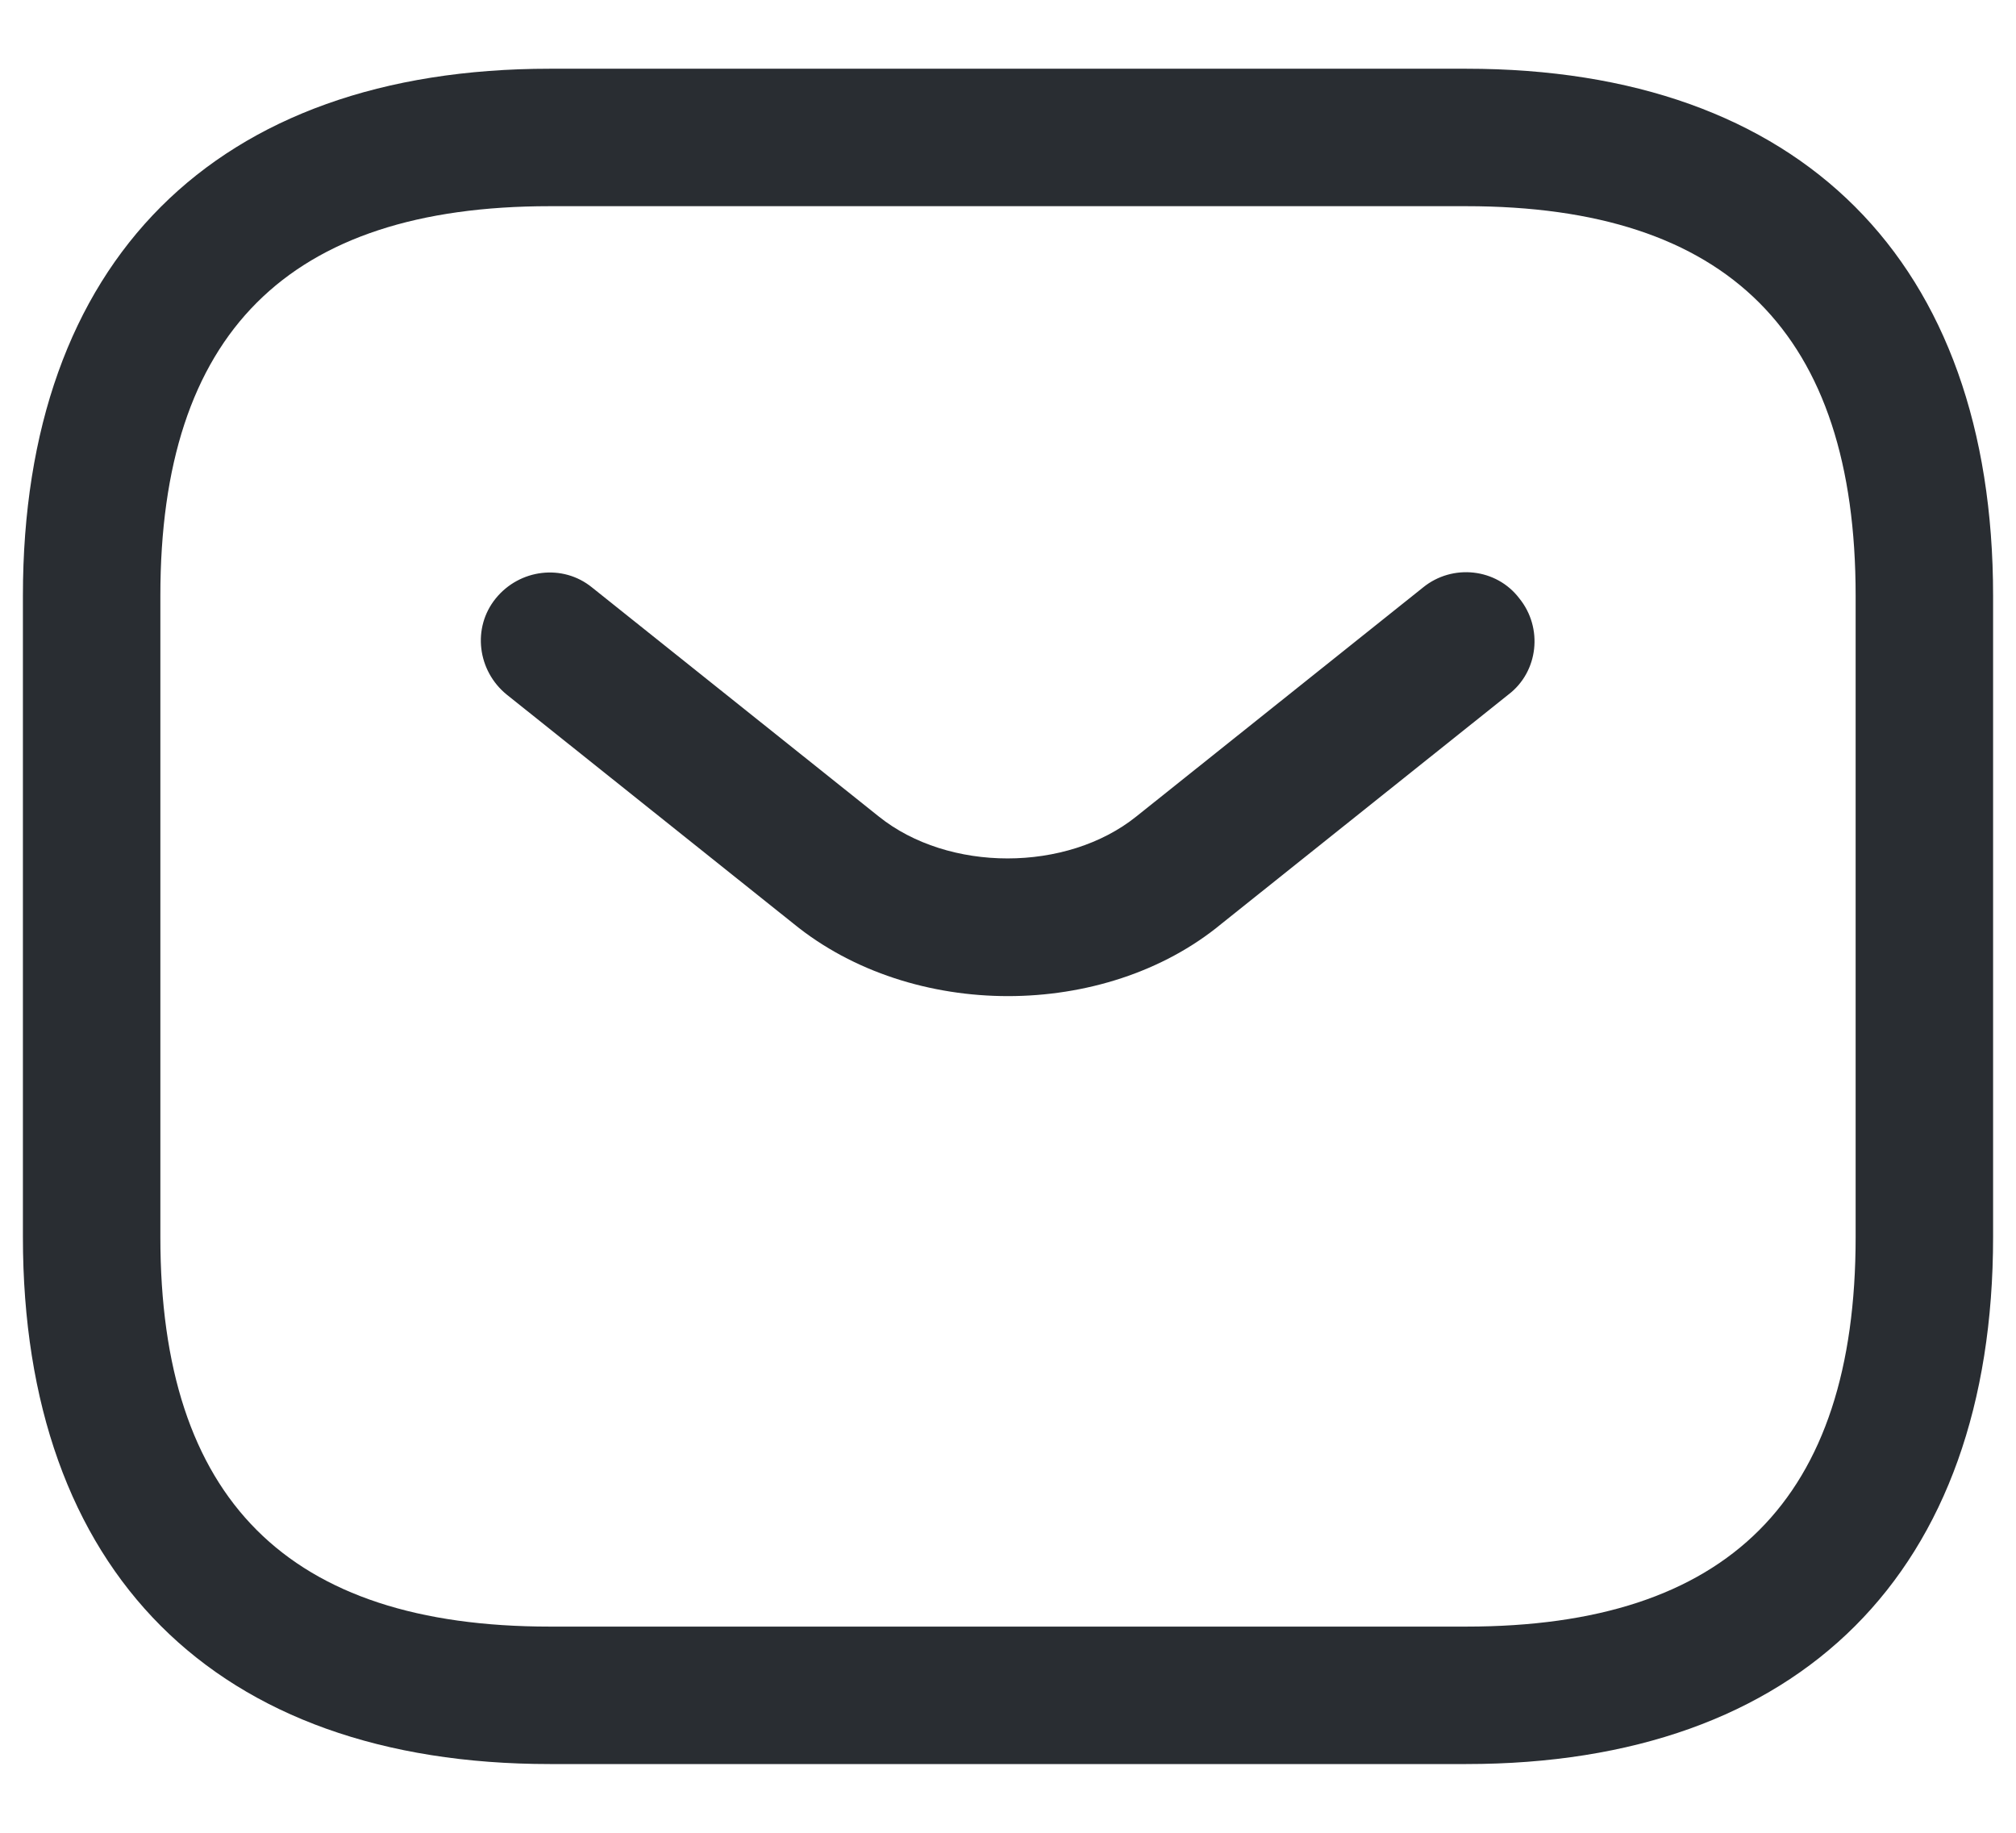 <svg width="22" height="20" viewBox="0 0 22 20" fill="none" xmlns="http://www.w3.org/2000/svg">
<path d="M16 19.25H6C2.35 19.25 0.25 17.15 0.25 13.5V6.5C0.25 2.85 2.35 0.75 6 0.75H16C19.65 0.75 21.75 2.85 21.75 6.5V13.5C21.75 17.15 19.65 19.25 16 19.25ZM6 2.25C3.14 2.25 1.75 3.64 1.75 6.5V13.5C1.75 16.36 3.14 17.75 6 17.75H16C18.86 17.75 20.25 16.36 20.25 13.5V6.5C20.25 3.64 18.86 2.25 16 2.25H6Z" fill="#292D32"/>
<path d="M11 10.87C10.16 10.87 9.31 10.61 8.66 10.08L5.53 7.58C5.21 7.32 5.15 6.85 5.41 6.53C5.67 6.21 6.14 6.15 6.46 6.41L9.59 8.91C10.35 9.52 11.64 9.52 12.4 8.91L15.53 6.41C15.85 6.15 16.33 6.2 16.58 6.53C16.84 6.85 16.79 7.33 16.46 7.58L13.33 10.08C12.69 10.61 11.84 10.87 11 10.87Z" fill="#292D32"/>
</svg>
